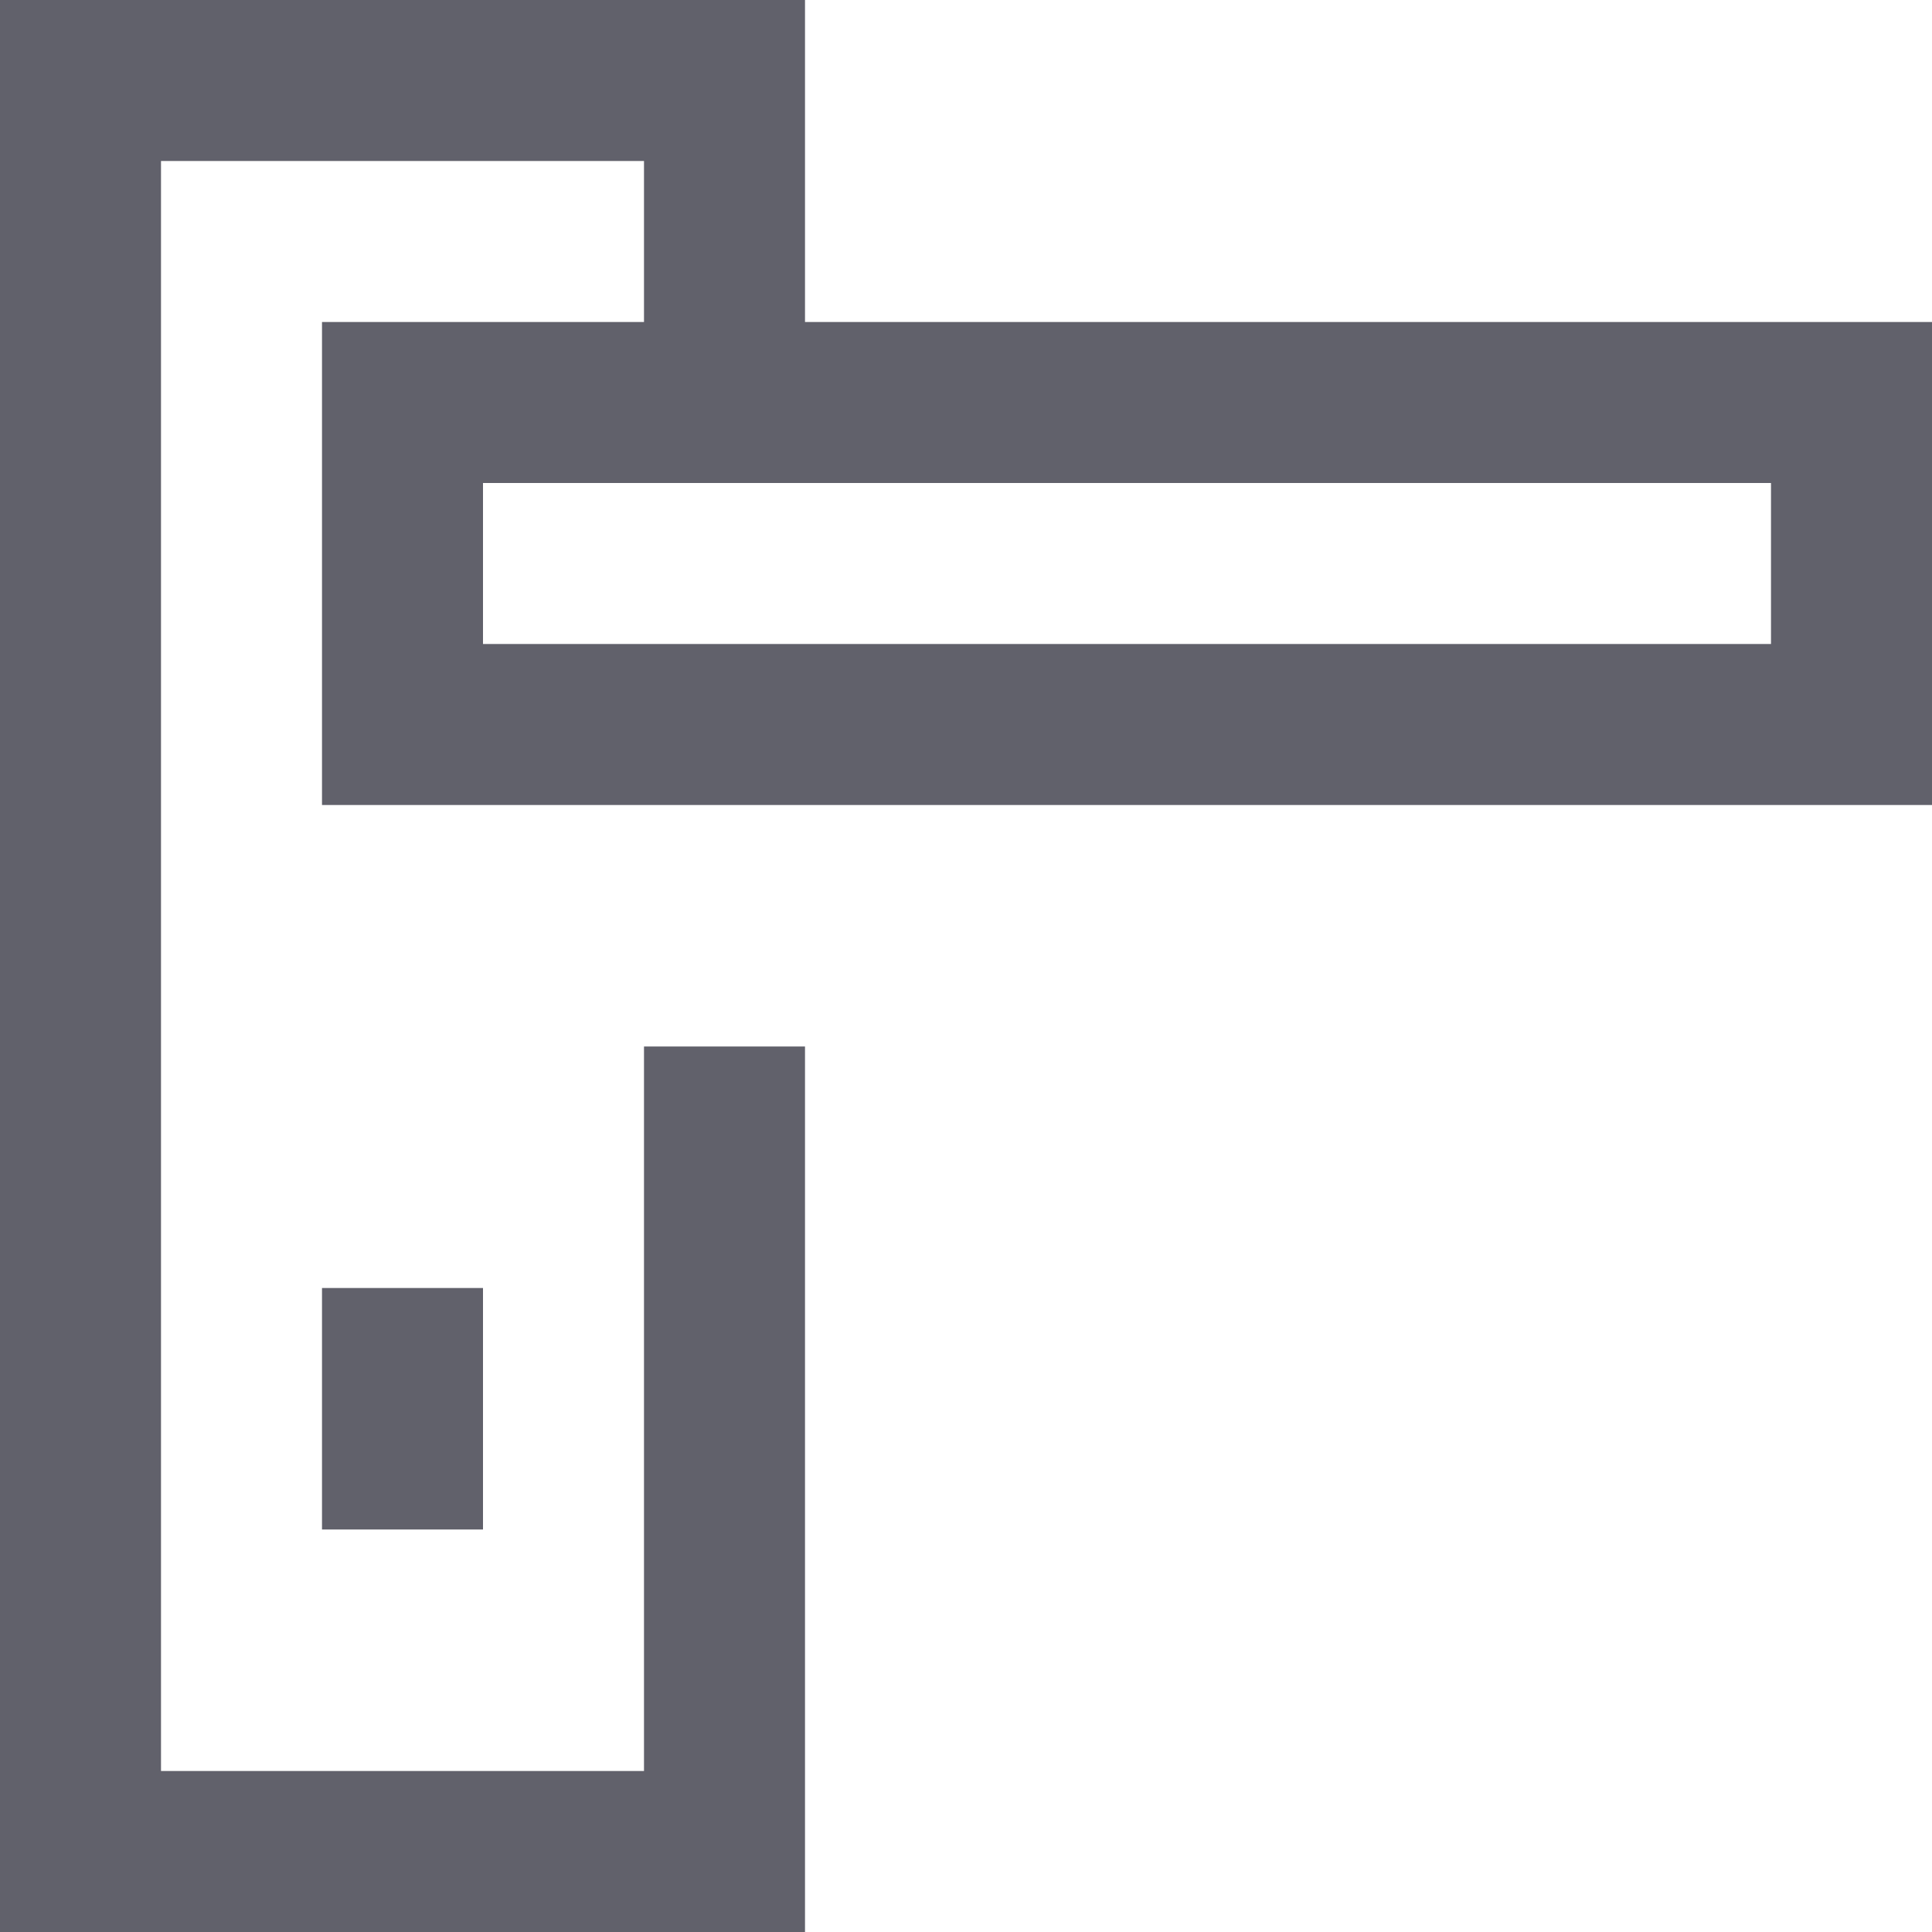 <svg xmlns="http://www.w3.org/2000/svg" height="24" width="24" viewBox="0 0 24 24"><rect x="5" y="5" width="18" height="4" fill="none" stroke="#61616b" stroke-width="2"></rect><line x1="5" y1="19" x2="5" y2="16" fill="none" stroke="#61616b" stroke-width="2" data-color="color-2"></line><polyline points="9 5 9 1 1 1 1 23 9 23 9 13" fill="none" stroke="#61616b" stroke-width="2"></polyline></svg>
